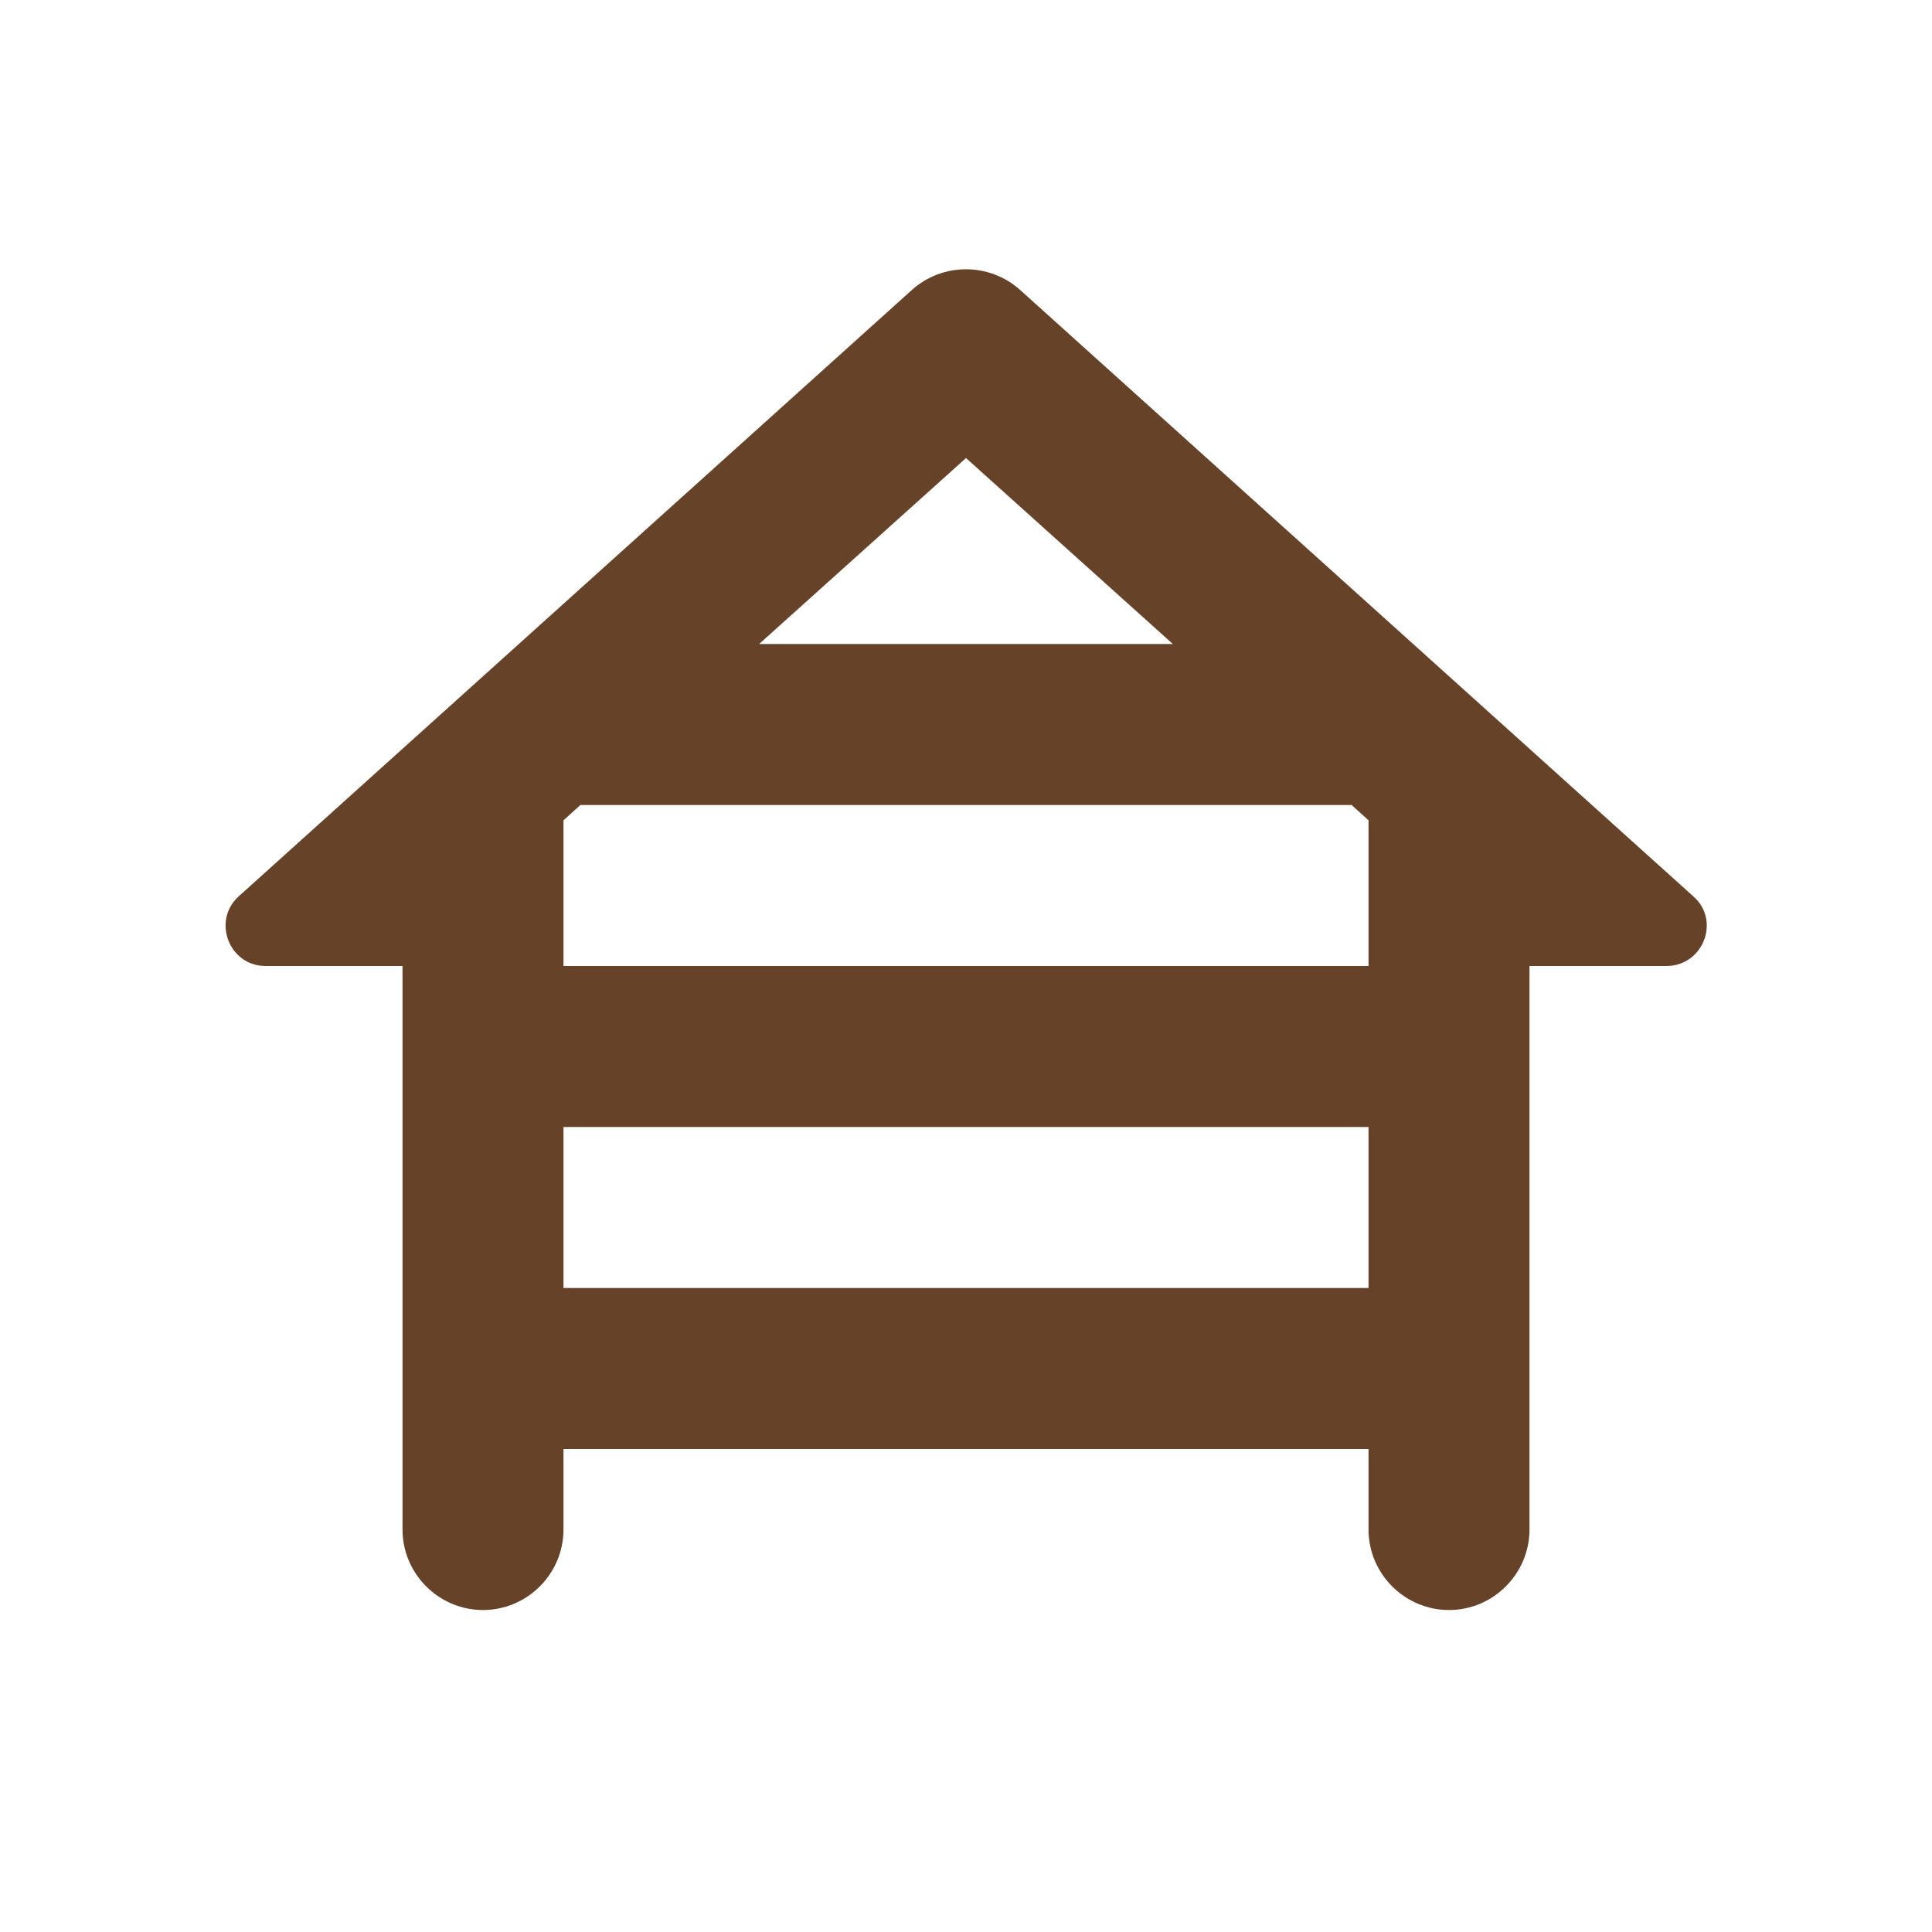 <svg width="50" height="50" viewBox="0 0 50 50" fill="none" xmlns="http://www.w3.org/2000/svg">
<g id="ic:round-house-siding">
<path id="Vector" d="M39.583 25H43.125C44.083 25 44.542 23.812 43.812 23.188L26.396 7.5C25.604 6.792 24.396 6.792 23.604 7.5L6.188 23.188C5.479 23.812 5.917 25 6.875 25H10.417V39.583C10.417 40.729 11.354 41.667 12.5 41.667C13.646 41.667 14.583 40.729 14.583 39.583V37.5H35.417V39.583C35.417 40.729 36.354 41.667 37.5 41.667C38.646 41.667 39.583 40.729 39.583 39.583V25ZM15.021 20.833H34.979L35.417 21.229V25H14.583V21.229L15.021 20.833ZM30.354 16.667H19.646L25 11.854L30.354 16.667ZM14.583 33.333V29.167H35.417V33.333H14.583Z" fill="#664229"/>
</g>
</svg>
